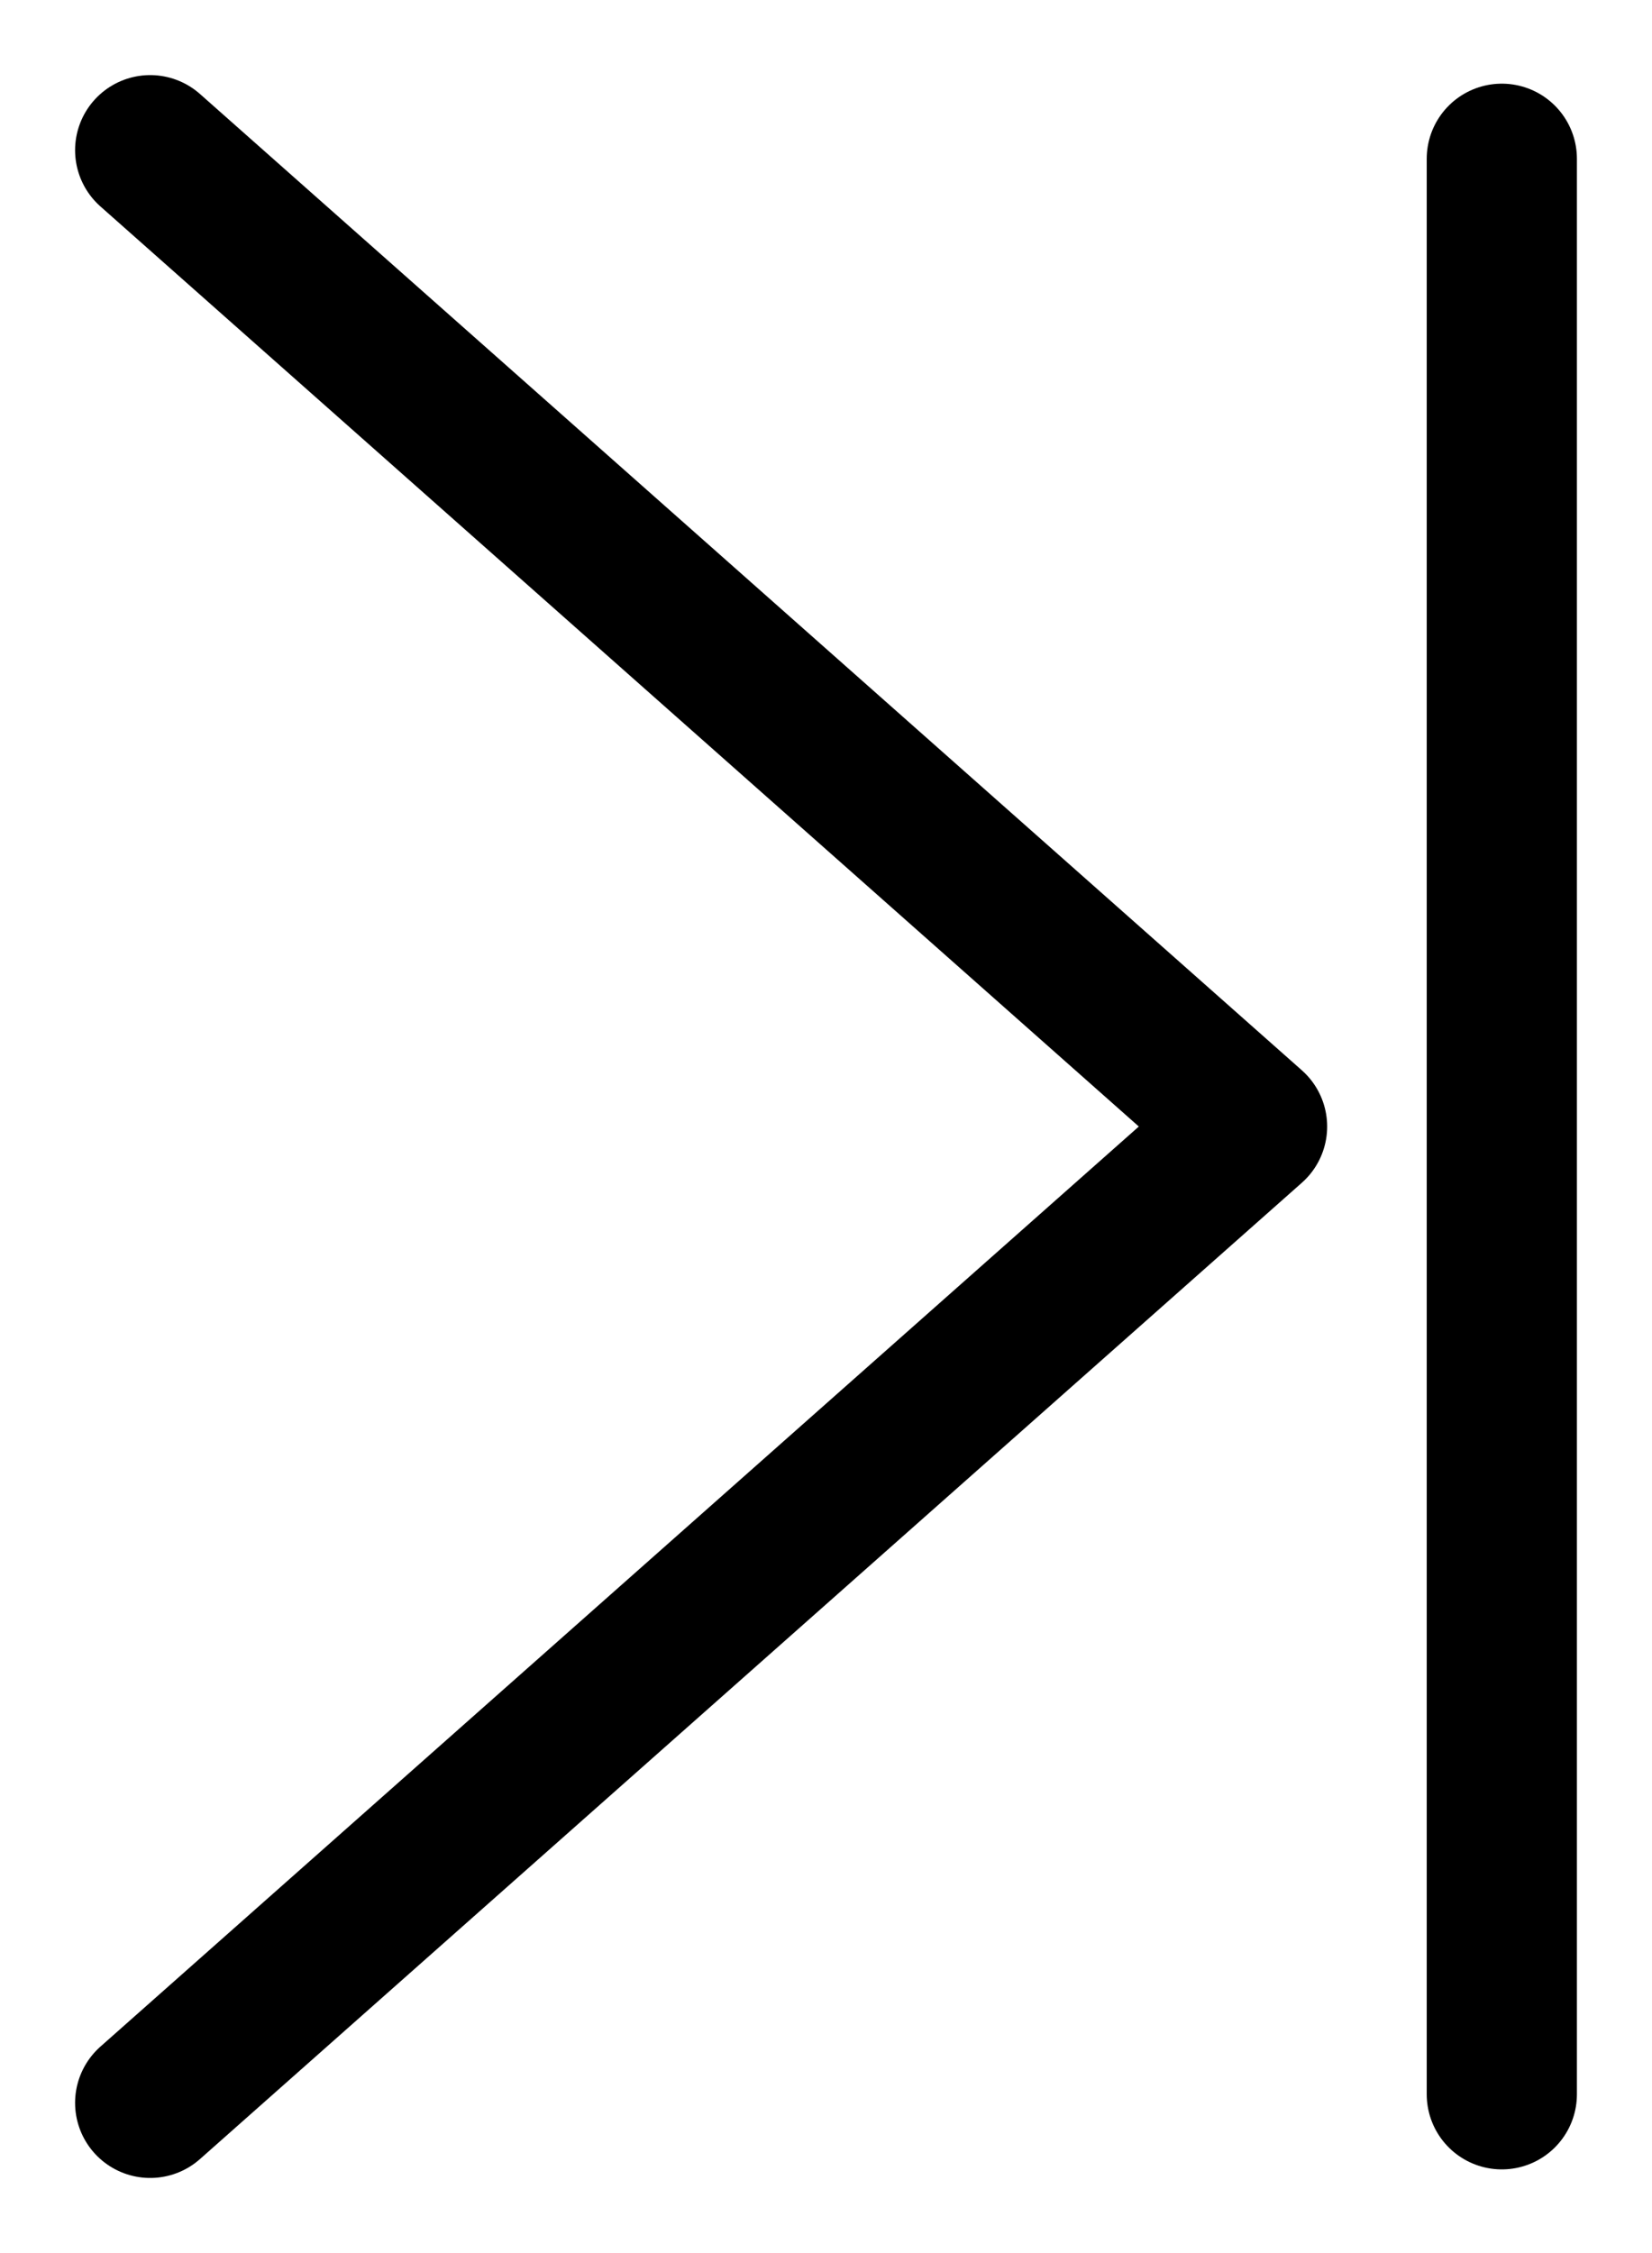<svg width="11" height="15" viewBox="0 0 11 15" fill="none" xmlns="http://www.w3.org/2000/svg">
<path d="M1 1L8.337 7.5L1 14" stroke="black" stroke-linecap="round" stroke-linejoin="round"/>
<path d="M10 1.057L10 13.943" stroke="black" stroke-linecap="round" stroke-linejoin="round"/>
</svg>
